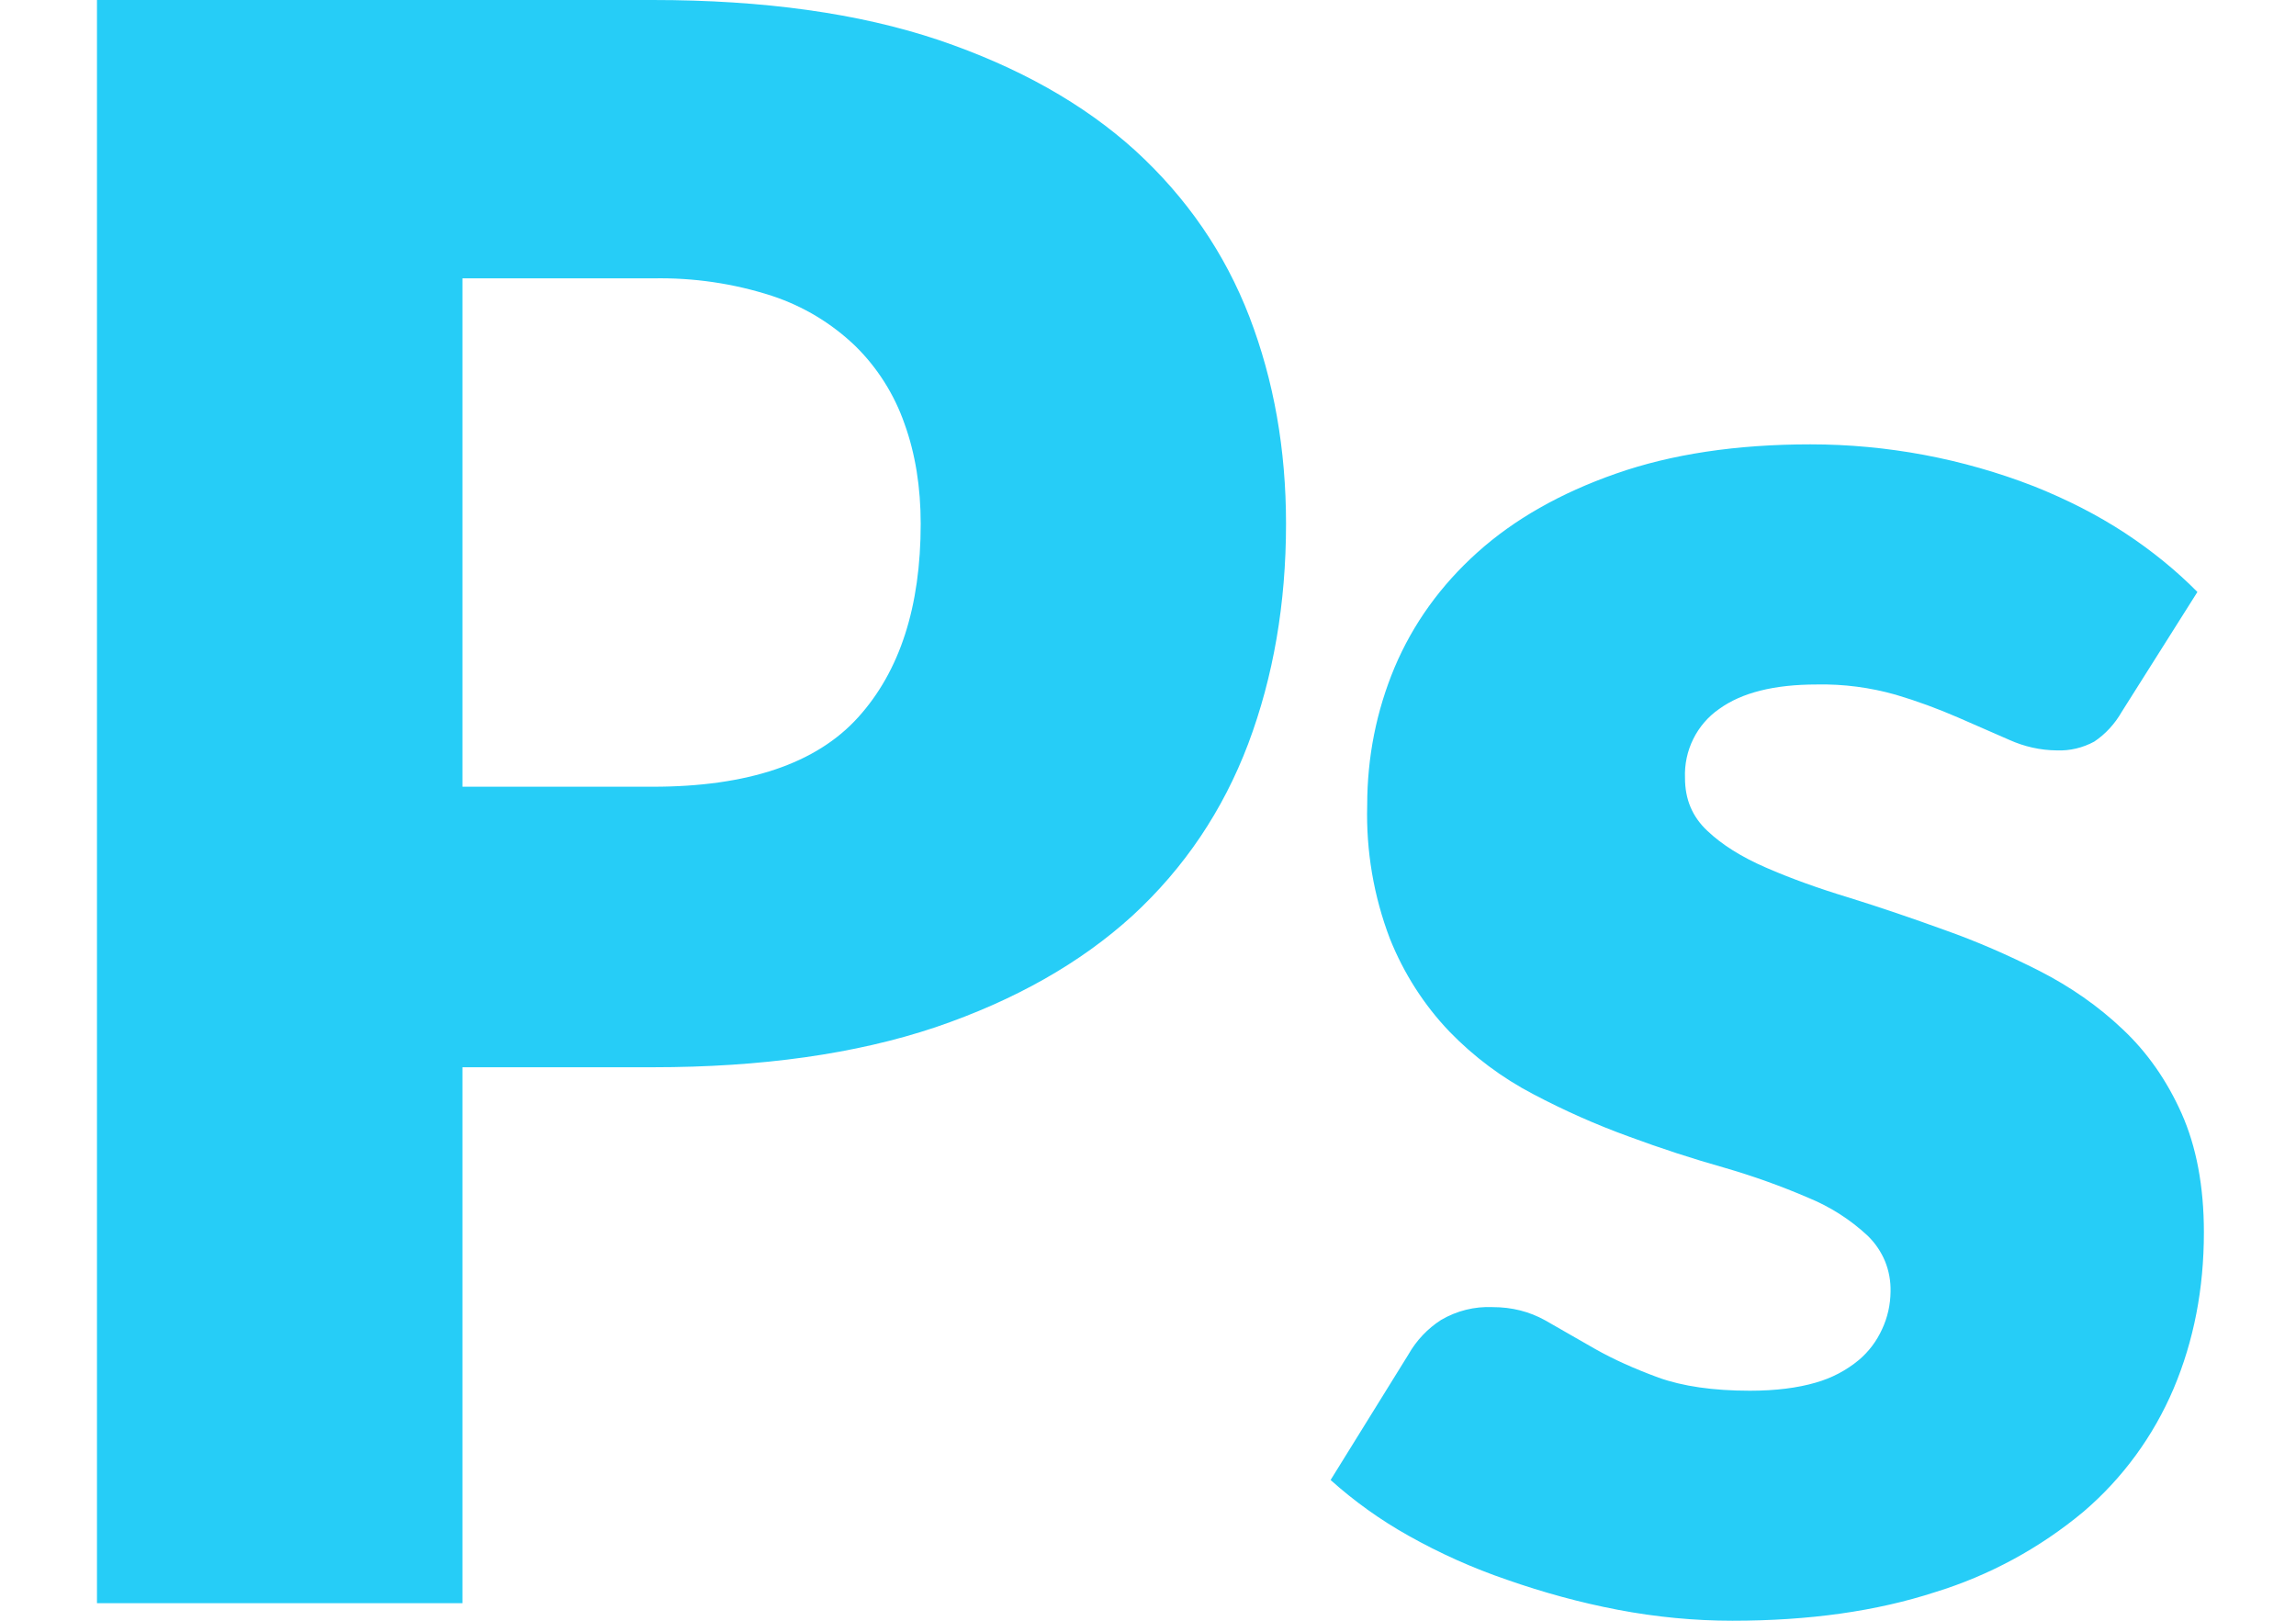 <svg width="17" height="12" viewBox="0 0 17 12" fill="none" xmlns="http://www.w3.org/2000/svg">
<path fill-rule="evenodd" clip-rule="evenodd" d="M4.833 5.825C5.536 5.825 6.044 5.654 6.353 5.312C6.663 4.97 6.817 4.491 6.817 3.878C6.817 3.606 6.777 3.358 6.697 3.137C6.621 2.919 6.496 2.722 6.333 2.562C6.157 2.393 5.947 2.267 5.717 2.191C5.431 2.098 5.132 2.055 4.833 2.061H3.424V5.825H4.833ZM4.833 0C5.654 0 6.359 0.098 6.949 0.296C7.539 0.496 8.023 0.768 8.406 1.115C8.787 1.464 9.069 1.874 9.251 2.346C9.432 2.818 9.522 3.328 9.522 3.878C9.522 4.469 9.428 5.012 9.242 5.507C9.055 6.001 8.77 6.425 8.386 6.779C8.001 7.13 7.514 7.406 6.926 7.606C6.335 7.804 5.637 7.902 4.833 7.902H3.424V11.87H0.718V0H4.833ZM15.71 5.27C15.659 5.359 15.59 5.435 15.506 5.491C15.421 5.537 15.325 5.56 15.229 5.556C15.107 5.555 14.988 5.528 14.877 5.478C14.75 5.423 14.624 5.367 14.497 5.312C14.347 5.247 14.193 5.19 14.037 5.144C13.847 5.09 13.65 5.064 13.453 5.068C13.137 5.068 12.896 5.128 12.728 5.25C12.647 5.306 12.581 5.383 12.537 5.472C12.493 5.561 12.472 5.66 12.476 5.76C12.476 5.918 12.53 6.047 12.641 6.151C12.749 6.254 12.894 6.345 13.076 6.424C13.257 6.503 13.462 6.577 13.693 6.647C13.921 6.718 14.156 6.798 14.396 6.885C14.637 6.97 14.872 7.073 15.101 7.189C15.33 7.306 15.537 7.45 15.717 7.621C15.899 7.792 16.044 8 16.153 8.244C16.262 8.489 16.318 8.783 16.318 9.125C16.318 9.543 16.243 9.928 16.094 10.281C15.944 10.634 15.715 10.947 15.425 11.194C15.102 11.463 14.729 11.665 14.329 11.788C13.893 11.93 13.394 12 12.827 12C12.546 12 12.262 11.973 11.979 11.919C11.701 11.866 11.427 11.791 11.159 11.697C10.906 11.611 10.661 11.501 10.428 11.37C10.221 11.254 10.028 11.116 9.852 10.958L10.428 10.029C10.487 9.925 10.57 9.837 10.67 9.773C10.786 9.705 10.918 9.672 11.052 9.678C11.195 9.678 11.324 9.711 11.441 9.776L11.811 9.988C11.945 10.064 12.101 10.134 12.28 10.2C12.459 10.264 12.684 10.297 12.957 10.297C13.148 10.297 13.311 10.276 13.444 10.237C13.561 10.204 13.67 10.147 13.764 10.069C13.837 10.007 13.895 9.93 13.935 9.842C13.976 9.755 13.997 9.66 13.998 9.564C14 9.486 13.986 9.409 13.957 9.338C13.927 9.266 13.883 9.202 13.828 9.149C13.699 9.029 13.55 8.934 13.388 8.868C13.186 8.781 12.979 8.707 12.768 8.646C12.535 8.58 12.3 8.504 12.06 8.415C11.817 8.327 11.581 8.222 11.352 8.101C11.122 7.981 10.912 7.824 10.731 7.637C10.542 7.439 10.393 7.205 10.291 6.95C10.171 6.635 10.114 6.3 10.123 5.963C10.123 5.605 10.191 5.264 10.326 4.941C10.463 4.618 10.667 4.334 10.94 4.089C11.212 3.845 11.553 3.651 11.964 3.507C12.374 3.363 12.855 3.29 13.405 3.29C13.971 3.29 14.532 3.395 15.061 3.601C15.306 3.699 15.53 3.813 15.733 3.946C15.935 4.079 16.114 4.225 16.27 4.383L15.71 5.27Z" fill="#26CDF7"/>
</svg>
